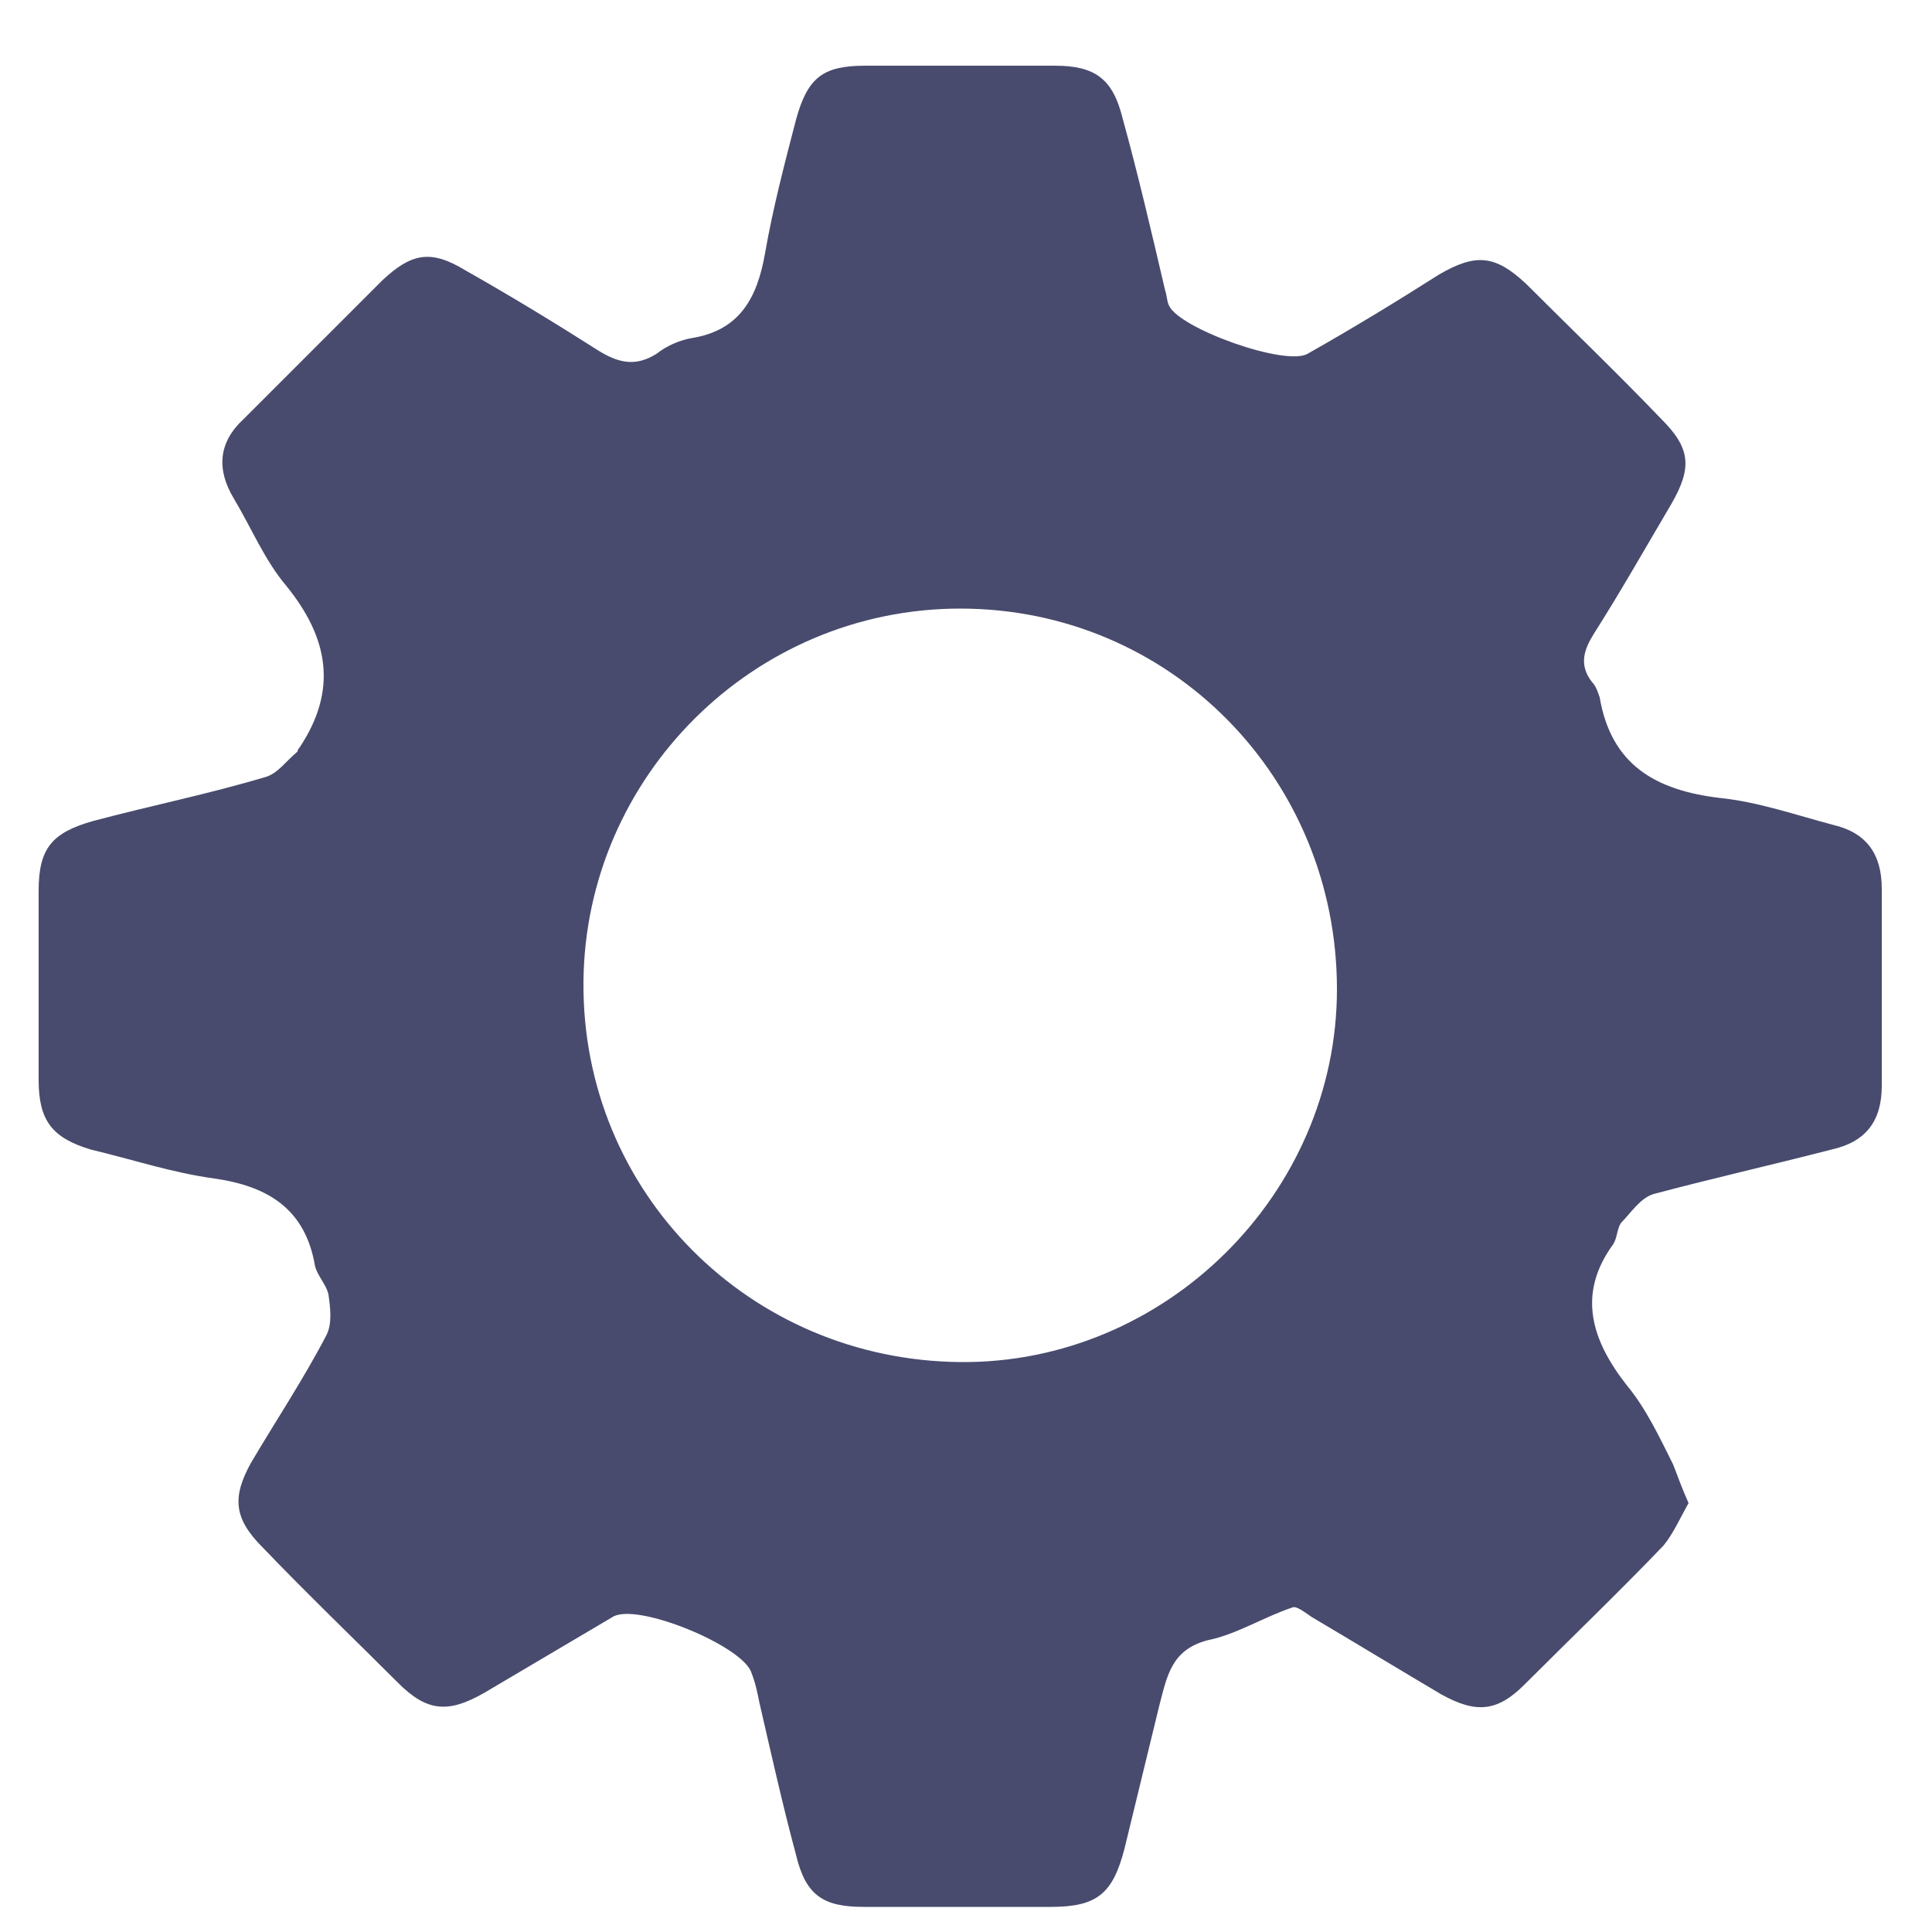 <?xml version="1.0" encoding="utf-8"?>
<!-- Generator: Adobe Illustrator 22.0.0, SVG Export Plug-In . SVG Version: 6.00 Build 0)  -->
<svg version="1.1" id="Layer_1" xmlns="http://www.w3.org/2000/svg" xmlns:xlink="http://www.w3.org/1999/xlink" x="0px" y="0px"
	 viewBox="0 0 100 100" style="enable-background:new 0 0 100 100;" xml:space="preserve">
<style type="text/css">
	.st0{display:none;fill:none;}
	.st1{fill:#484B6D;}
</style>
<rect x="-60" y="-63" class="st0" width="323" height="265"/>
<g>
	<path class="st1" d="M87.4,77.8c-0.4,0.7-0.8,1.6-1.3,2.2c-2.3,2.4-4.8,4.8-7.2,7.2c-1.4,1.4-2.5,1.5-4.3,0.5
		c-2.2-1.3-4.5-2.7-6.7-4c-0.3-0.2-0.8-0.6-1-0.5c-1.5,0.5-2.9,1.4-4.4,1.7c-1.9,0.5-2.1,1.9-2.5,3.4c-0.6,2.5-1.2,4.9-1.8,7.4
		c-0.6,2.3-1.4,3-3.8,3c-3.2,0-6.4,0-9.7,0c-2.1,0-3-0.6-3.5-2.7c-0.7-2.6-1.3-5.3-1.9-7.9c-0.1-0.5-0.2-1-0.4-1.5
		c-0.4-1.4-6-3.7-7.2-2.9c-2.2,1.3-4.4,2.6-6.6,3.9c-1.9,1.1-3,1-4.5-0.5c-2.3-2.3-4.7-4.6-7-7c-1.5-1.5-1.6-2.6-0.6-4.4
		c1.3-2.2,2.7-4.3,3.9-6.6c0.3-0.6,0.2-1.4,0.1-2.1c-0.1-0.5-0.6-1-0.7-1.5c-0.5-2.9-2.4-4.1-5.2-4.5c-2.2-0.3-4.3-1-6.4-1.5
		C2.7,58.9,2,58,2,55.9c0-3.3,0-6.6,0-9.8c0-2.2,0.7-3,2.8-3.6c3-0.8,6-1.4,9-2.3c0.6-0.2,1-0.8,1.6-1.3c0,0,0-0.1,0.1-0.2
		c2-3,1.5-5.7-0.7-8.4c-1.1-1.3-1.8-3-2.7-4.5s-0.8-2.9,0.5-4.1c2.4-2.4,4.8-4.8,7.2-7.2c1.5-1.4,2.5-1.6,4.3-0.5
		c2.3,1.3,4.6,2.7,6.8,4.1c1.1,0.7,2,0.9,3.1,0.2c0.5-0.4,1.2-0.7,1.8-0.8c2.5-0.4,3.4-2.1,3.8-4.4c0.4-2.3,1-4.6,1.6-6.9
		c0.6-2.2,1.4-2.8,3.6-2.8c3.3,0,6.6,0,9.8,0c2.1,0,3,0.7,3.5,2.7C58.9,9,59.6,12,60.3,15c0.1,0.3,0.1,0.6,0.2,0.8
		c0.5,1.2,6.1,3.2,7.2,2.5c2.3-1.3,4.6-2.7,6.8-4.1c1.9-1.1,2.9-1,4.5,0.5c2.3,2.3,4.7,4.6,7,7c1.5,1.5,1.6,2.5,0.5,4.4
		c-1.3,2.2-2.6,4.5-4,6.7c-0.5,0.8-0.8,1.6-0.1,2.5c0.2,0.2,0.3,0.5,0.4,0.8c0.6,3.5,2.9,4.8,6.2,5.2c2,0.2,4,0.9,5.9,1.4
		c1.7,0.4,2.5,1.5,2.5,3.3c0,3.4,0,6.8,0,10.2c0,1.8-0.8,2.9-2.6,3.3c-3.1,0.8-6.2,1.5-9.2,2.3c-0.7,0.2-1.2,1-1.7,1.5
		c-0.2,0.3-0.2,0.8-0.4,1.1c-1.9,2.6-1.1,5,0.7,7.3c1,1.2,1.7,2.7,2.4,4.1C86.8,76.3,87,76.9,87.4,77.8z M49.7,31.5
		c-10.7,0-19.4,8.7-19.5,19.3c-0.1,10.9,8.6,19.6,19.5,19.7c10.6,0.1,19.5-8.7,19.5-19.3C69.2,40.3,60.6,31.5,49.7,31.5z"/>
</g>
</svg>
